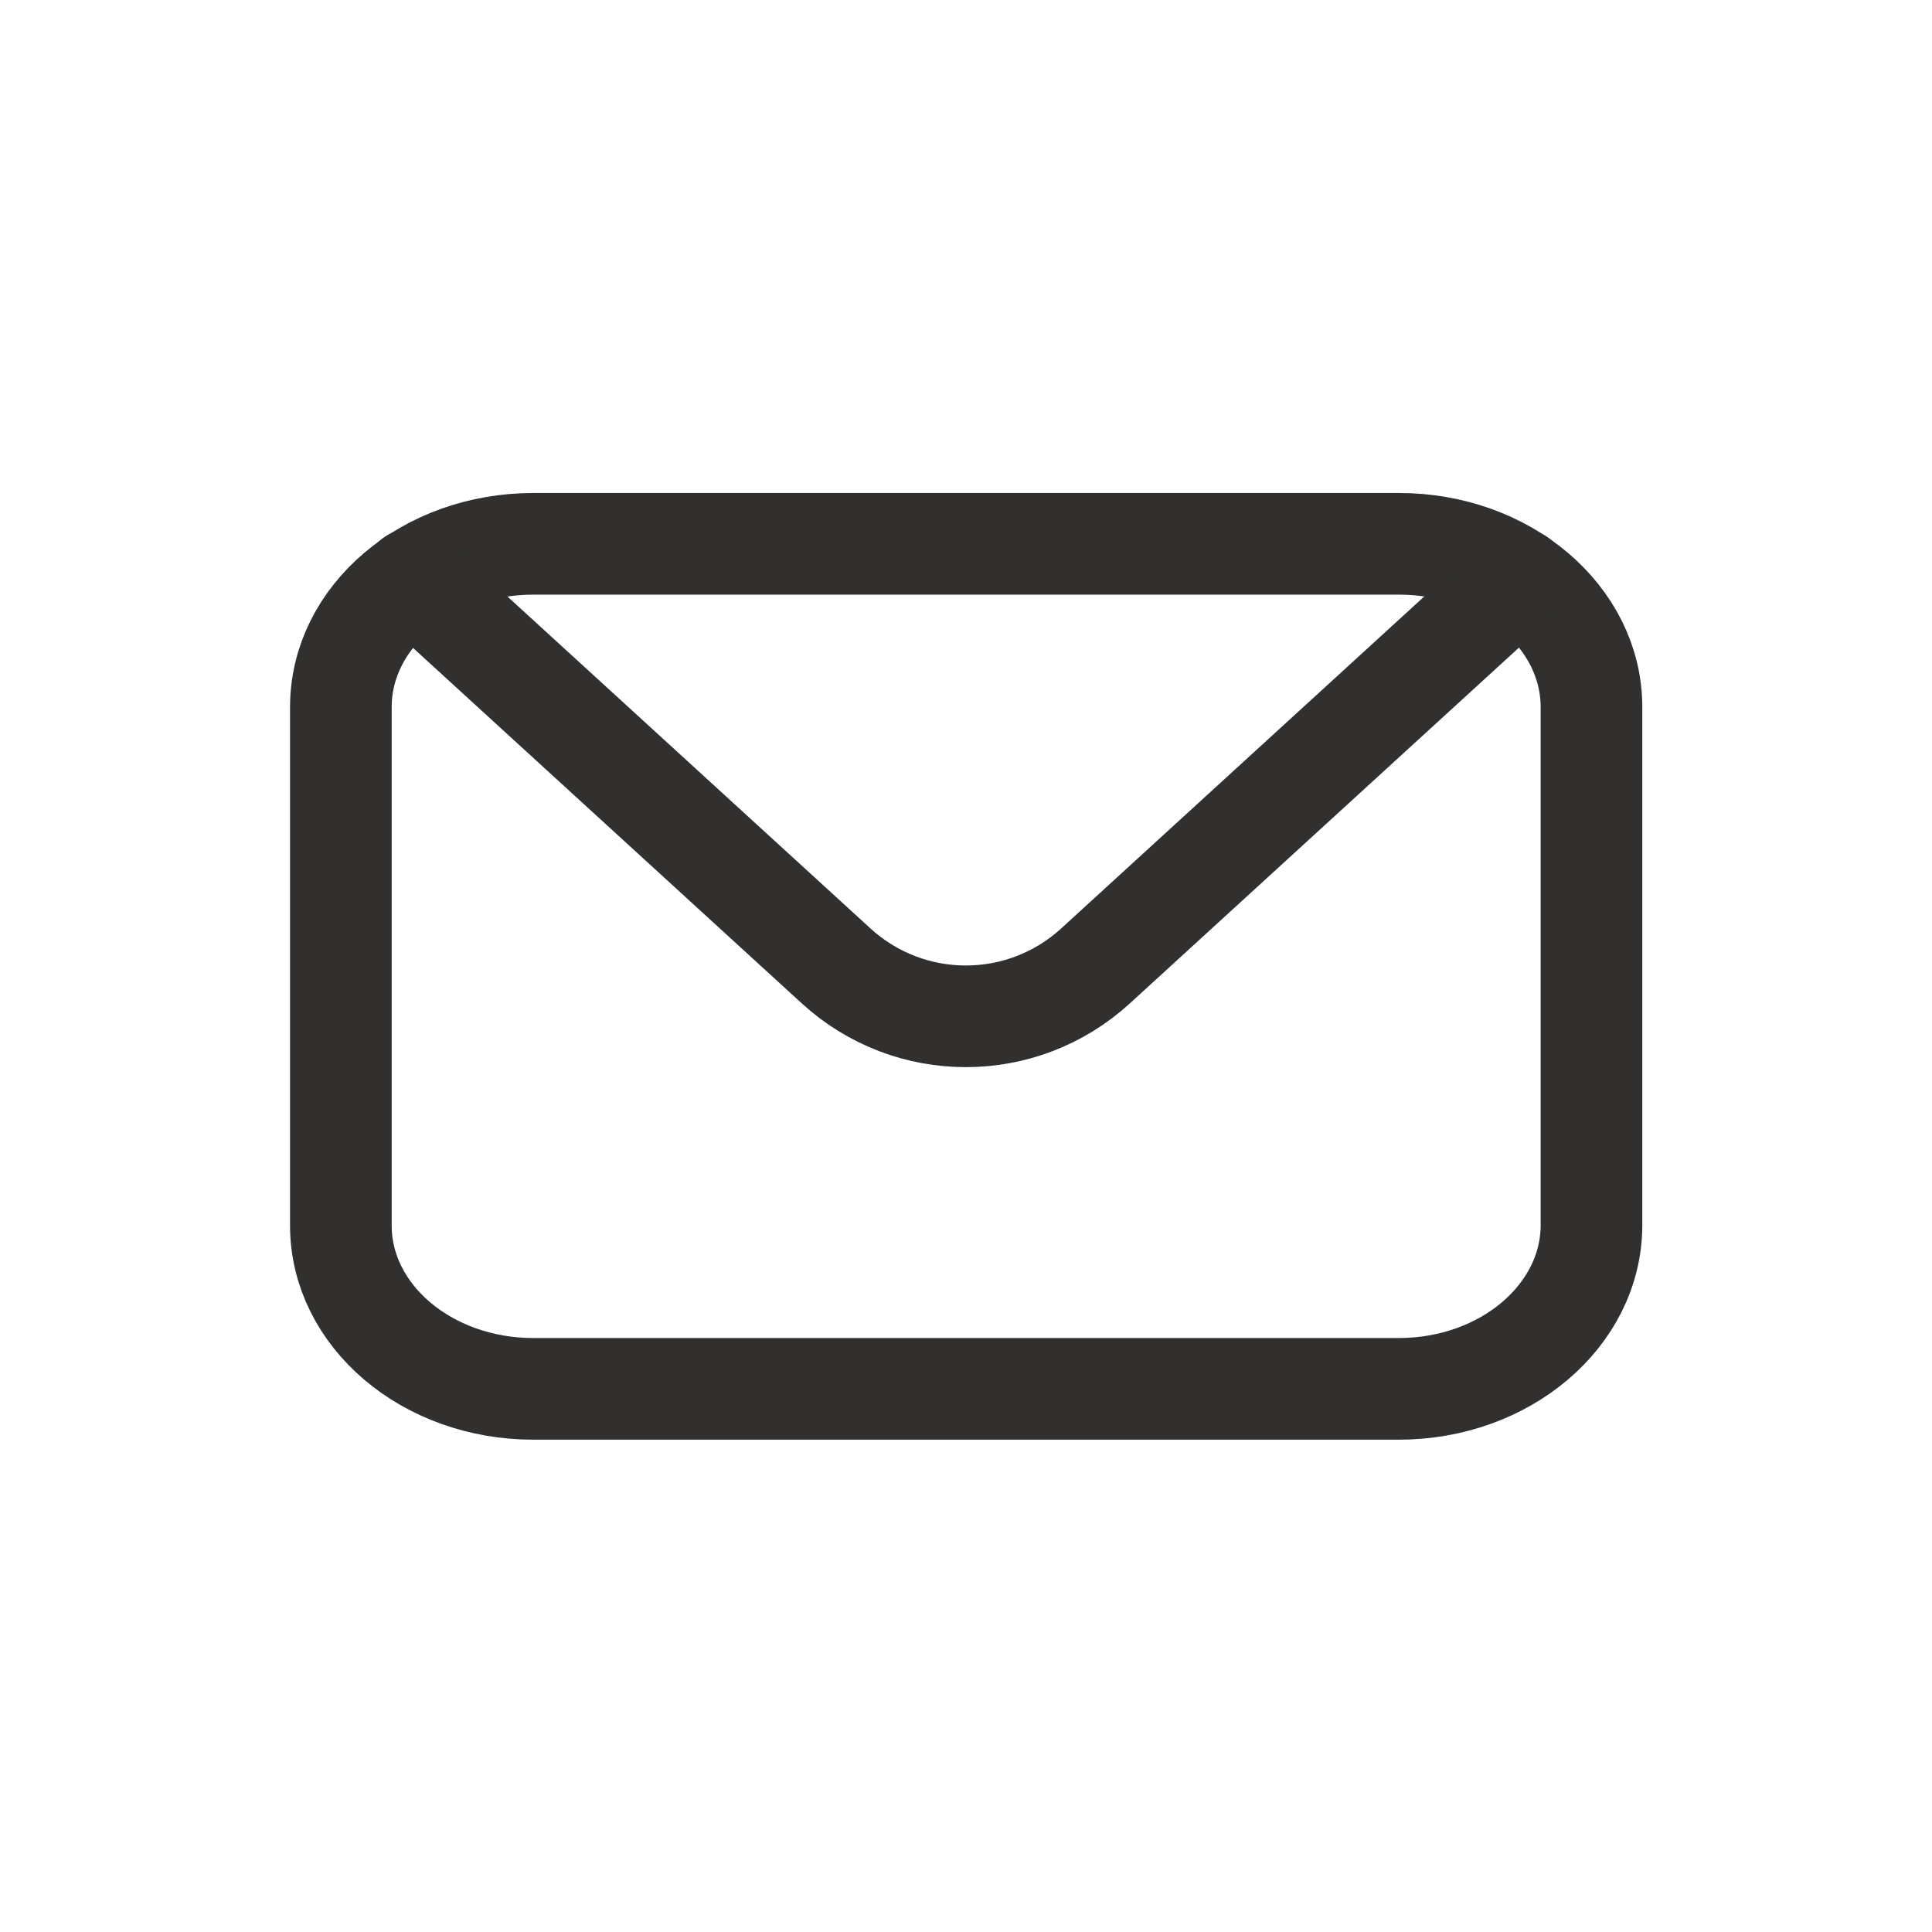 <?xml version="1.0" encoding="utf-8"?>
<!-- Generator: Adobe Illustrator 27.0.0, SVG Export Plug-In . SVG Version: 6.00 Build 0)  -->
<svg version="1.1" id="Layer_2_00000000211454963329271290000006008090015602324643_"
	 xmlns="http://www.w3.org/2000/svg" xmlns:xlink="http://www.w3.org/1999/xlink" x="0px" y="0px" viewBox="0 0 570.2 570.2"
	 style="enable-background:new 0 0 570.2 570.2;" xml:space="preserve">
<style type="text/css">
	.st0{fill:none;stroke:#31302E;stroke-width:30;stroke-linecap:round;stroke-miterlimit:10;}
</style>
<path class="st0" d="M324.7,145.1"/>
<path class="st0" d="M178.6,329.9"/>
<path class="st0" d="M412.8,409.9H157.4c-31.4,0-56.8-21.6-56.8-48.2v-153c0-26.7,25.4-48.2,56.8-48.2h255.5
	c31.4,0,56.8,21.6,56.8,48.2v153C469.6,388.3,444.2,409.9,412.8,409.9z"/>
<path class="st0" d="M121.9,170.9l124.9,114.2c21.7,19.8,54.8,19.8,76.5,0l124.9-114.2"/>
<path class="st0" d="M222.1,241"/>
</svg>

